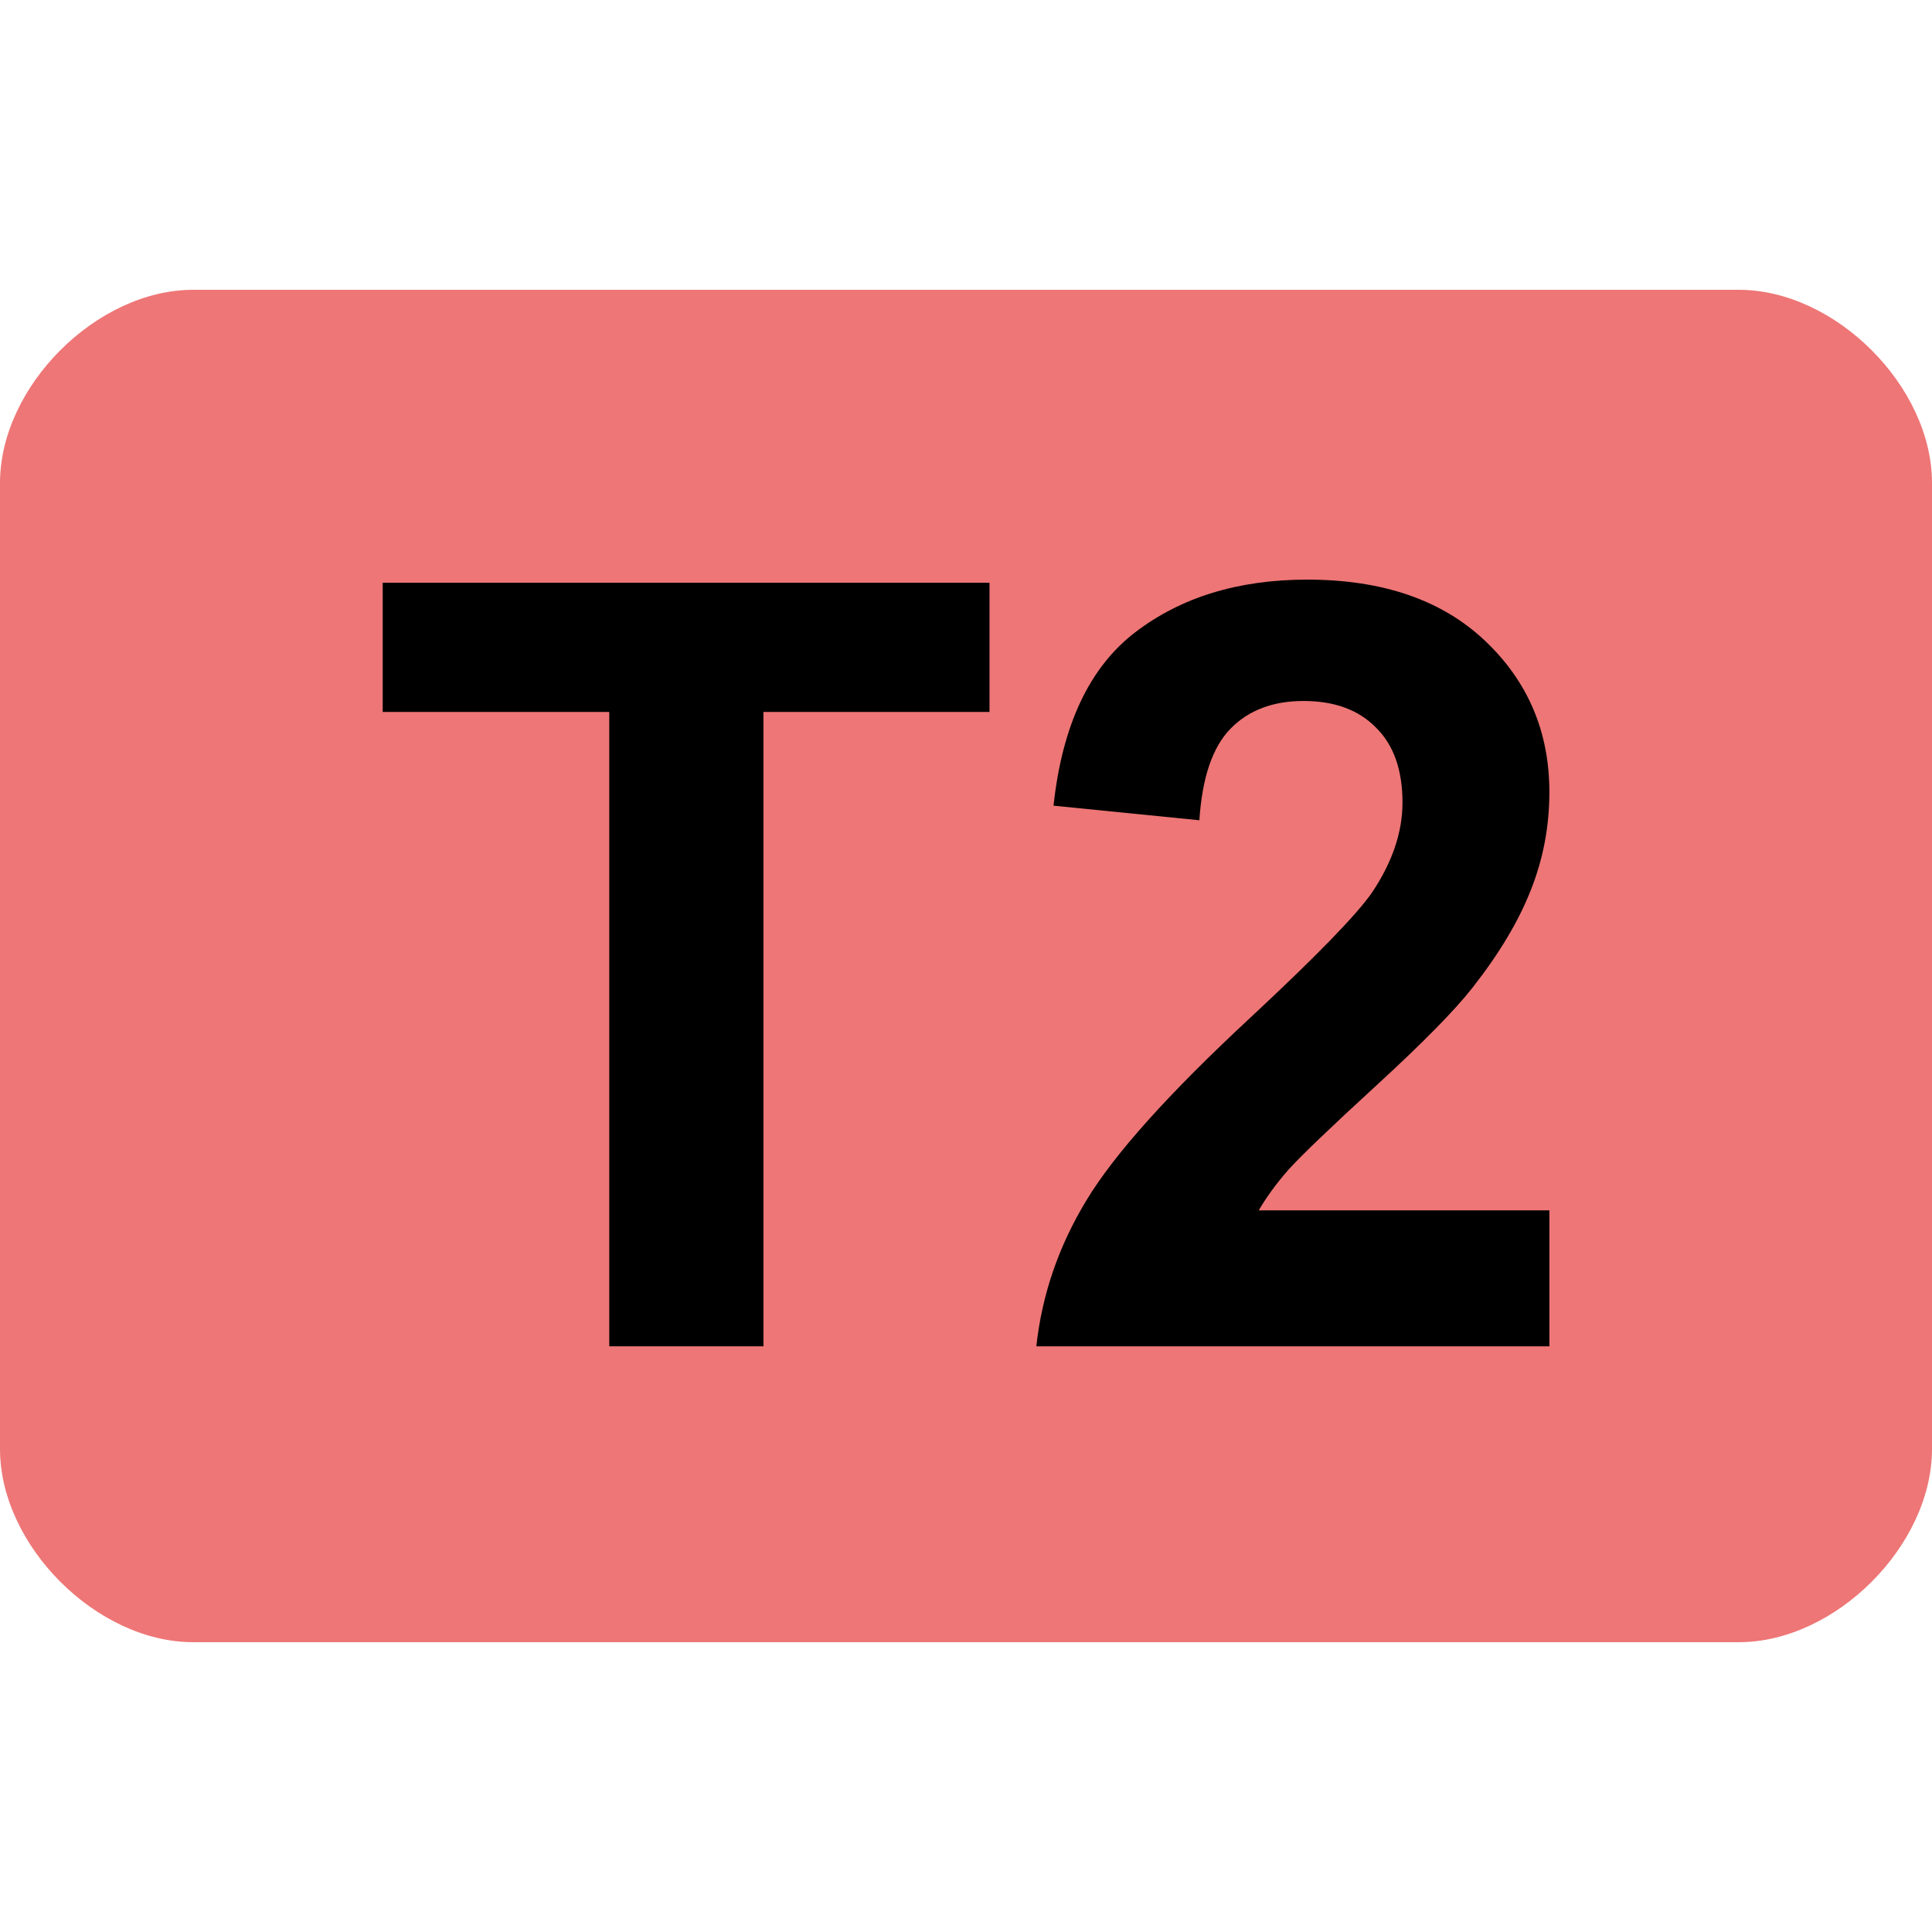 <?xml version="1.0" encoding="UTF-8" standalone="no"?>
<svg xmlns:rdf="http://www.w3.org/1999/02/22-rdf-syntax-ns#" xmlns="http://www.w3.org/2000/svg" height="580" width="580" version="1.0" xmlns:cc="http://creativecommons.org/ns#" xmlns:dc="http://purl.org/dc/elements/1.1/">
 <title>sac_scale_t2</title>
 <path d="m0 145c0-29 29-58 58-58h464c29 0 58 29 58 58v290c0 29-29 58-58 58h-464c-29 0-58-29-58-58z" fill="#ee7676"/>
 <path d="m182.91 404.17v-190.44h-68.017v-38.777h182.16v38.777h-67.861v190.44h-46.283z"/>
 <path d="m465.14 363.36v40.809h-154.02c1.668-15.427 6.671-30.021 15.011-43.781 8.339-13.863 24.809-32.21 49.409-55.039 19.805-18.45 31.949-30.959 36.431-37.527 6.046-9.069 9.069-18.033 9.069-26.894 0-9.799-2.658-17.304-7.974-22.516-5.212-5.316-12.457-7.974-21.734-7.974-9.173 0-16.47 2.762-21.891 8.287-5.42 5.525-8.548 14.698-9.382 27.519l-43.781-4.378c2.606-24.183 10.789-41.539 24.548-52.067s30.959-15.792 51.598-15.792c22.62 0 40.393 6.098 53.319 18.294s19.389 27.363 19.389 45.5c0 10.32-1.876 20.171-5.629 29.552-3.648 9.277-9.486 19.024-17.512 29.239-5.316 6.775-14.906 16.522-28.77 29.239-13.863 12.717-22.672 21.161-26.425 25.33-3.648 4.17-6.619 8.235-8.912 12.196l87.256 0.004z"/>
</svg>
